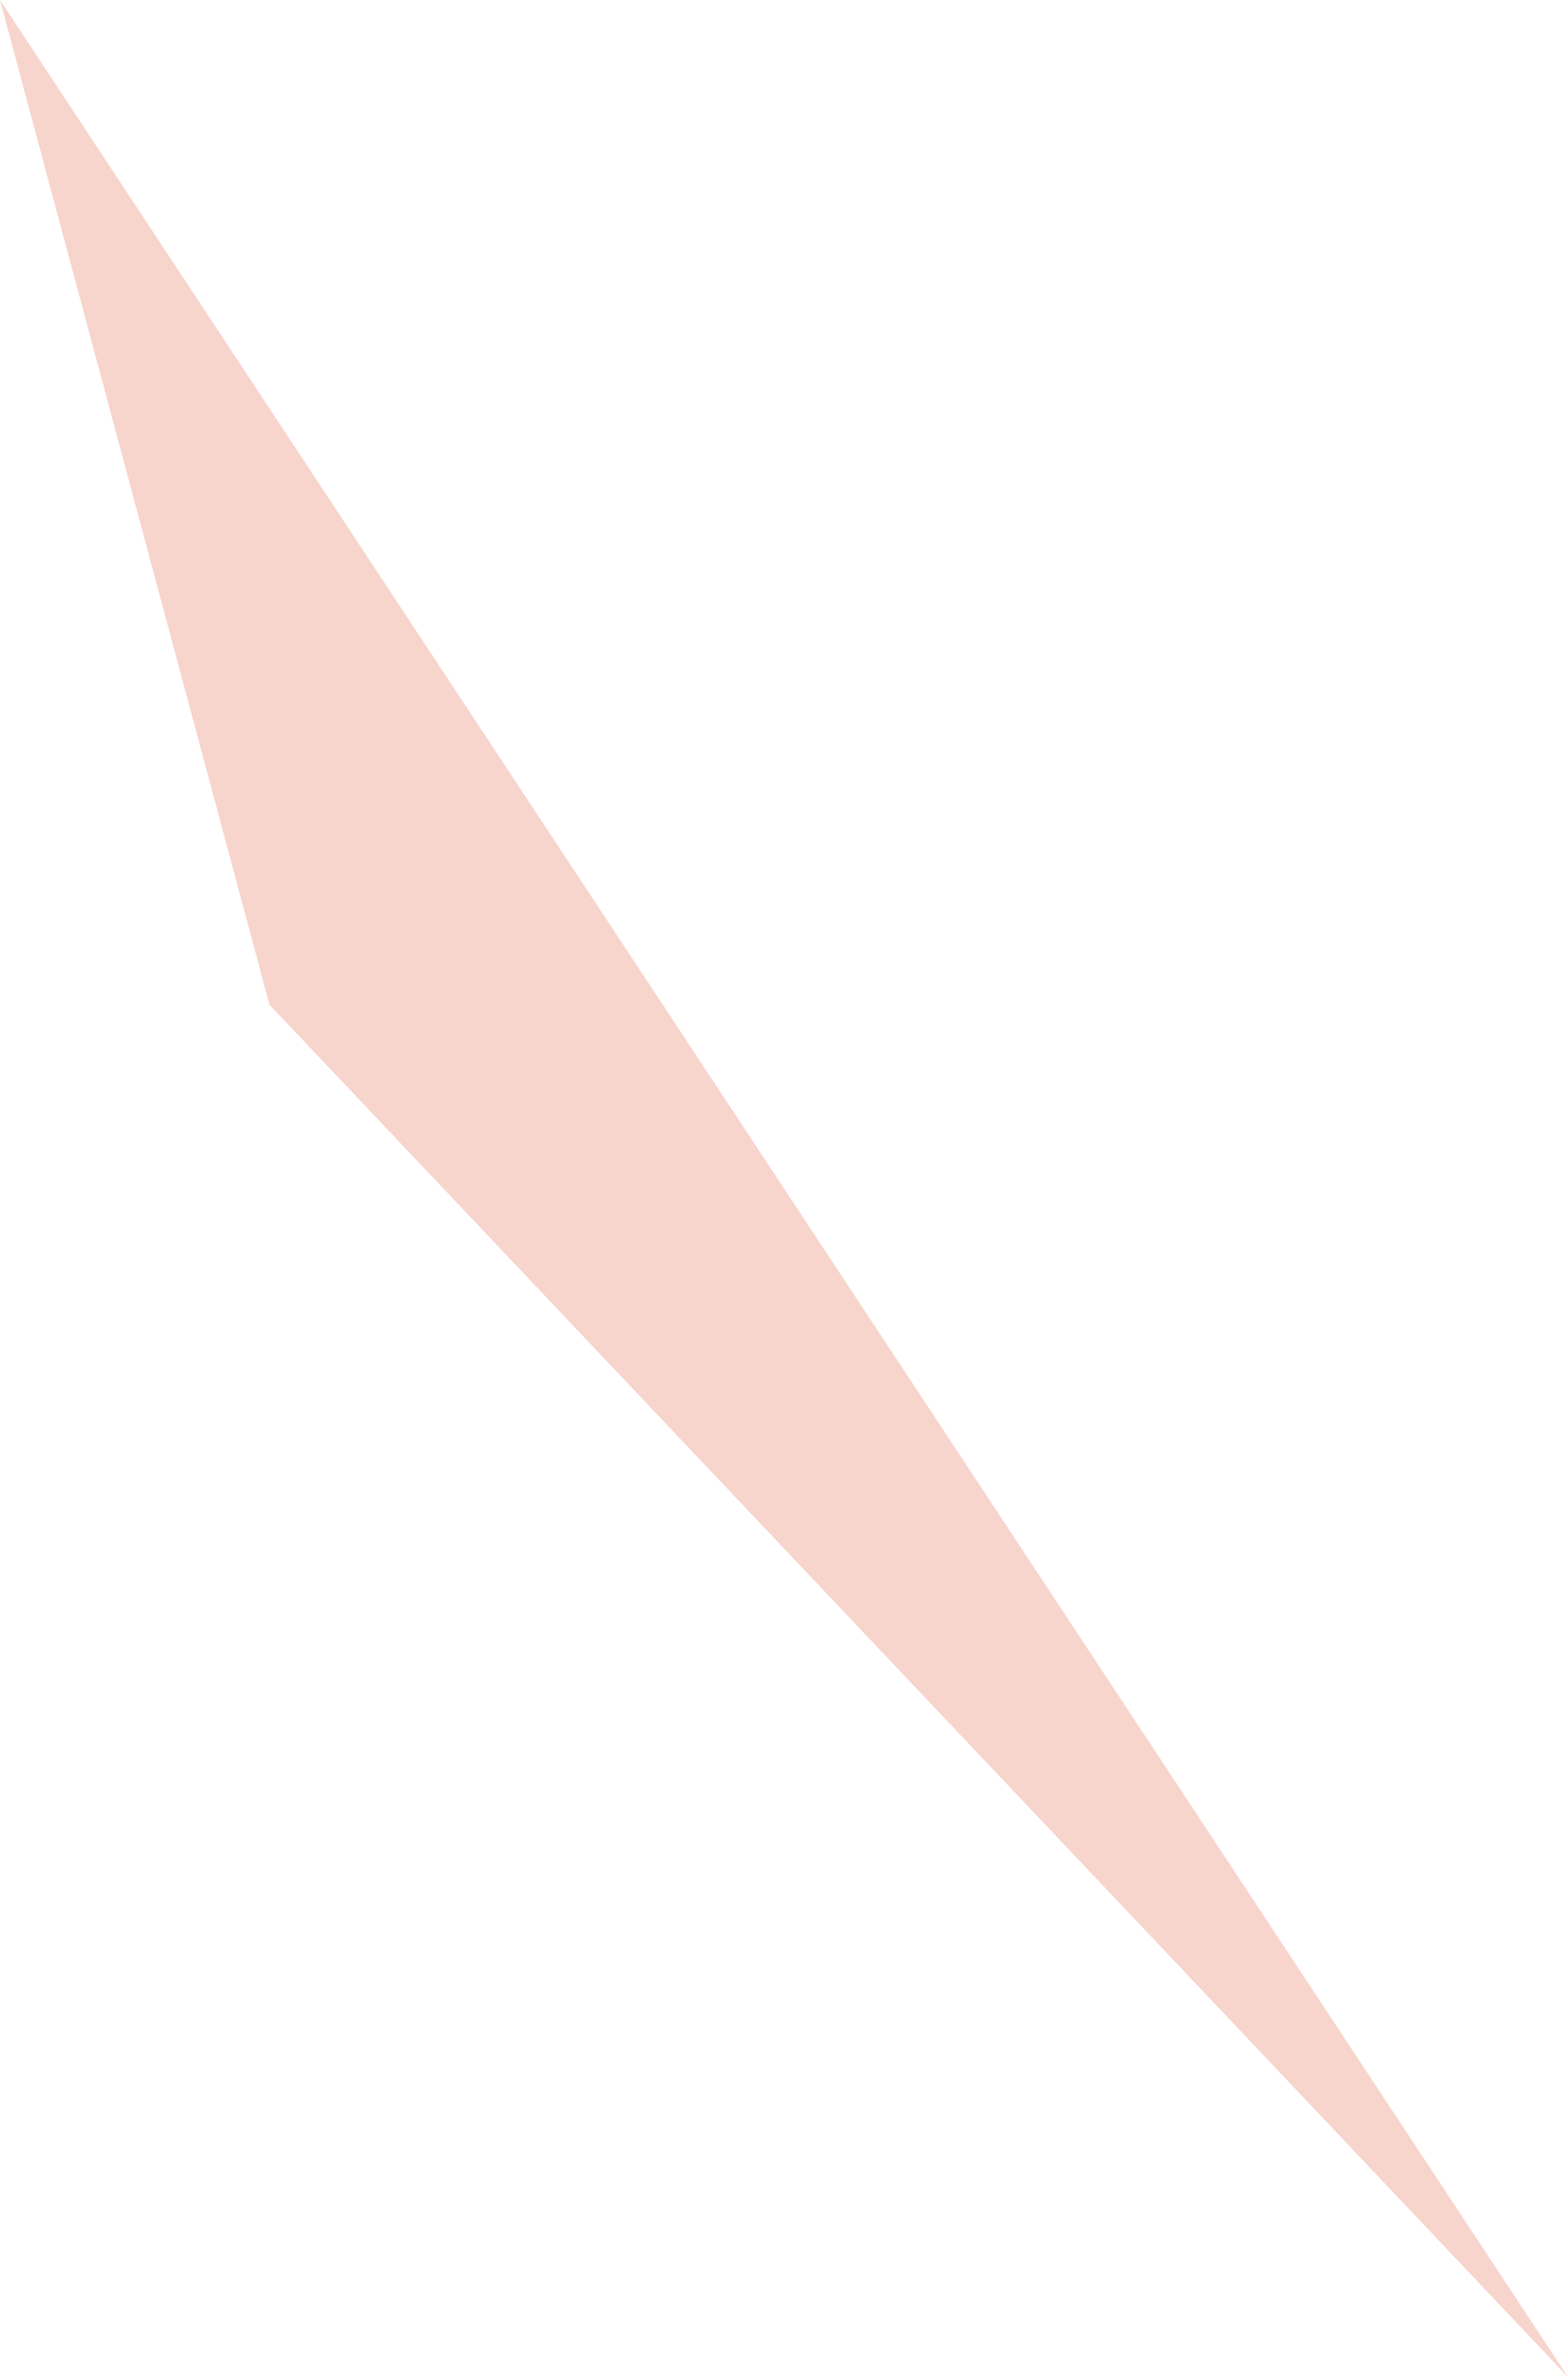 <svg xmlns="http://www.w3.org/2000/svg" viewBox="0 0 12.8 19.4">
  <defs>
    <style>
      .cls-1 {
        fill: #f7d4cc;
      }
    </style>
  </defs>
  <path id="Path_137" data-name="Path 137" class="cls-1" d="M167.7,172.9l-12.8-19.4,2.2,8.2Z" transform="translate(-154.9 -153.5)"/>
</svg>
